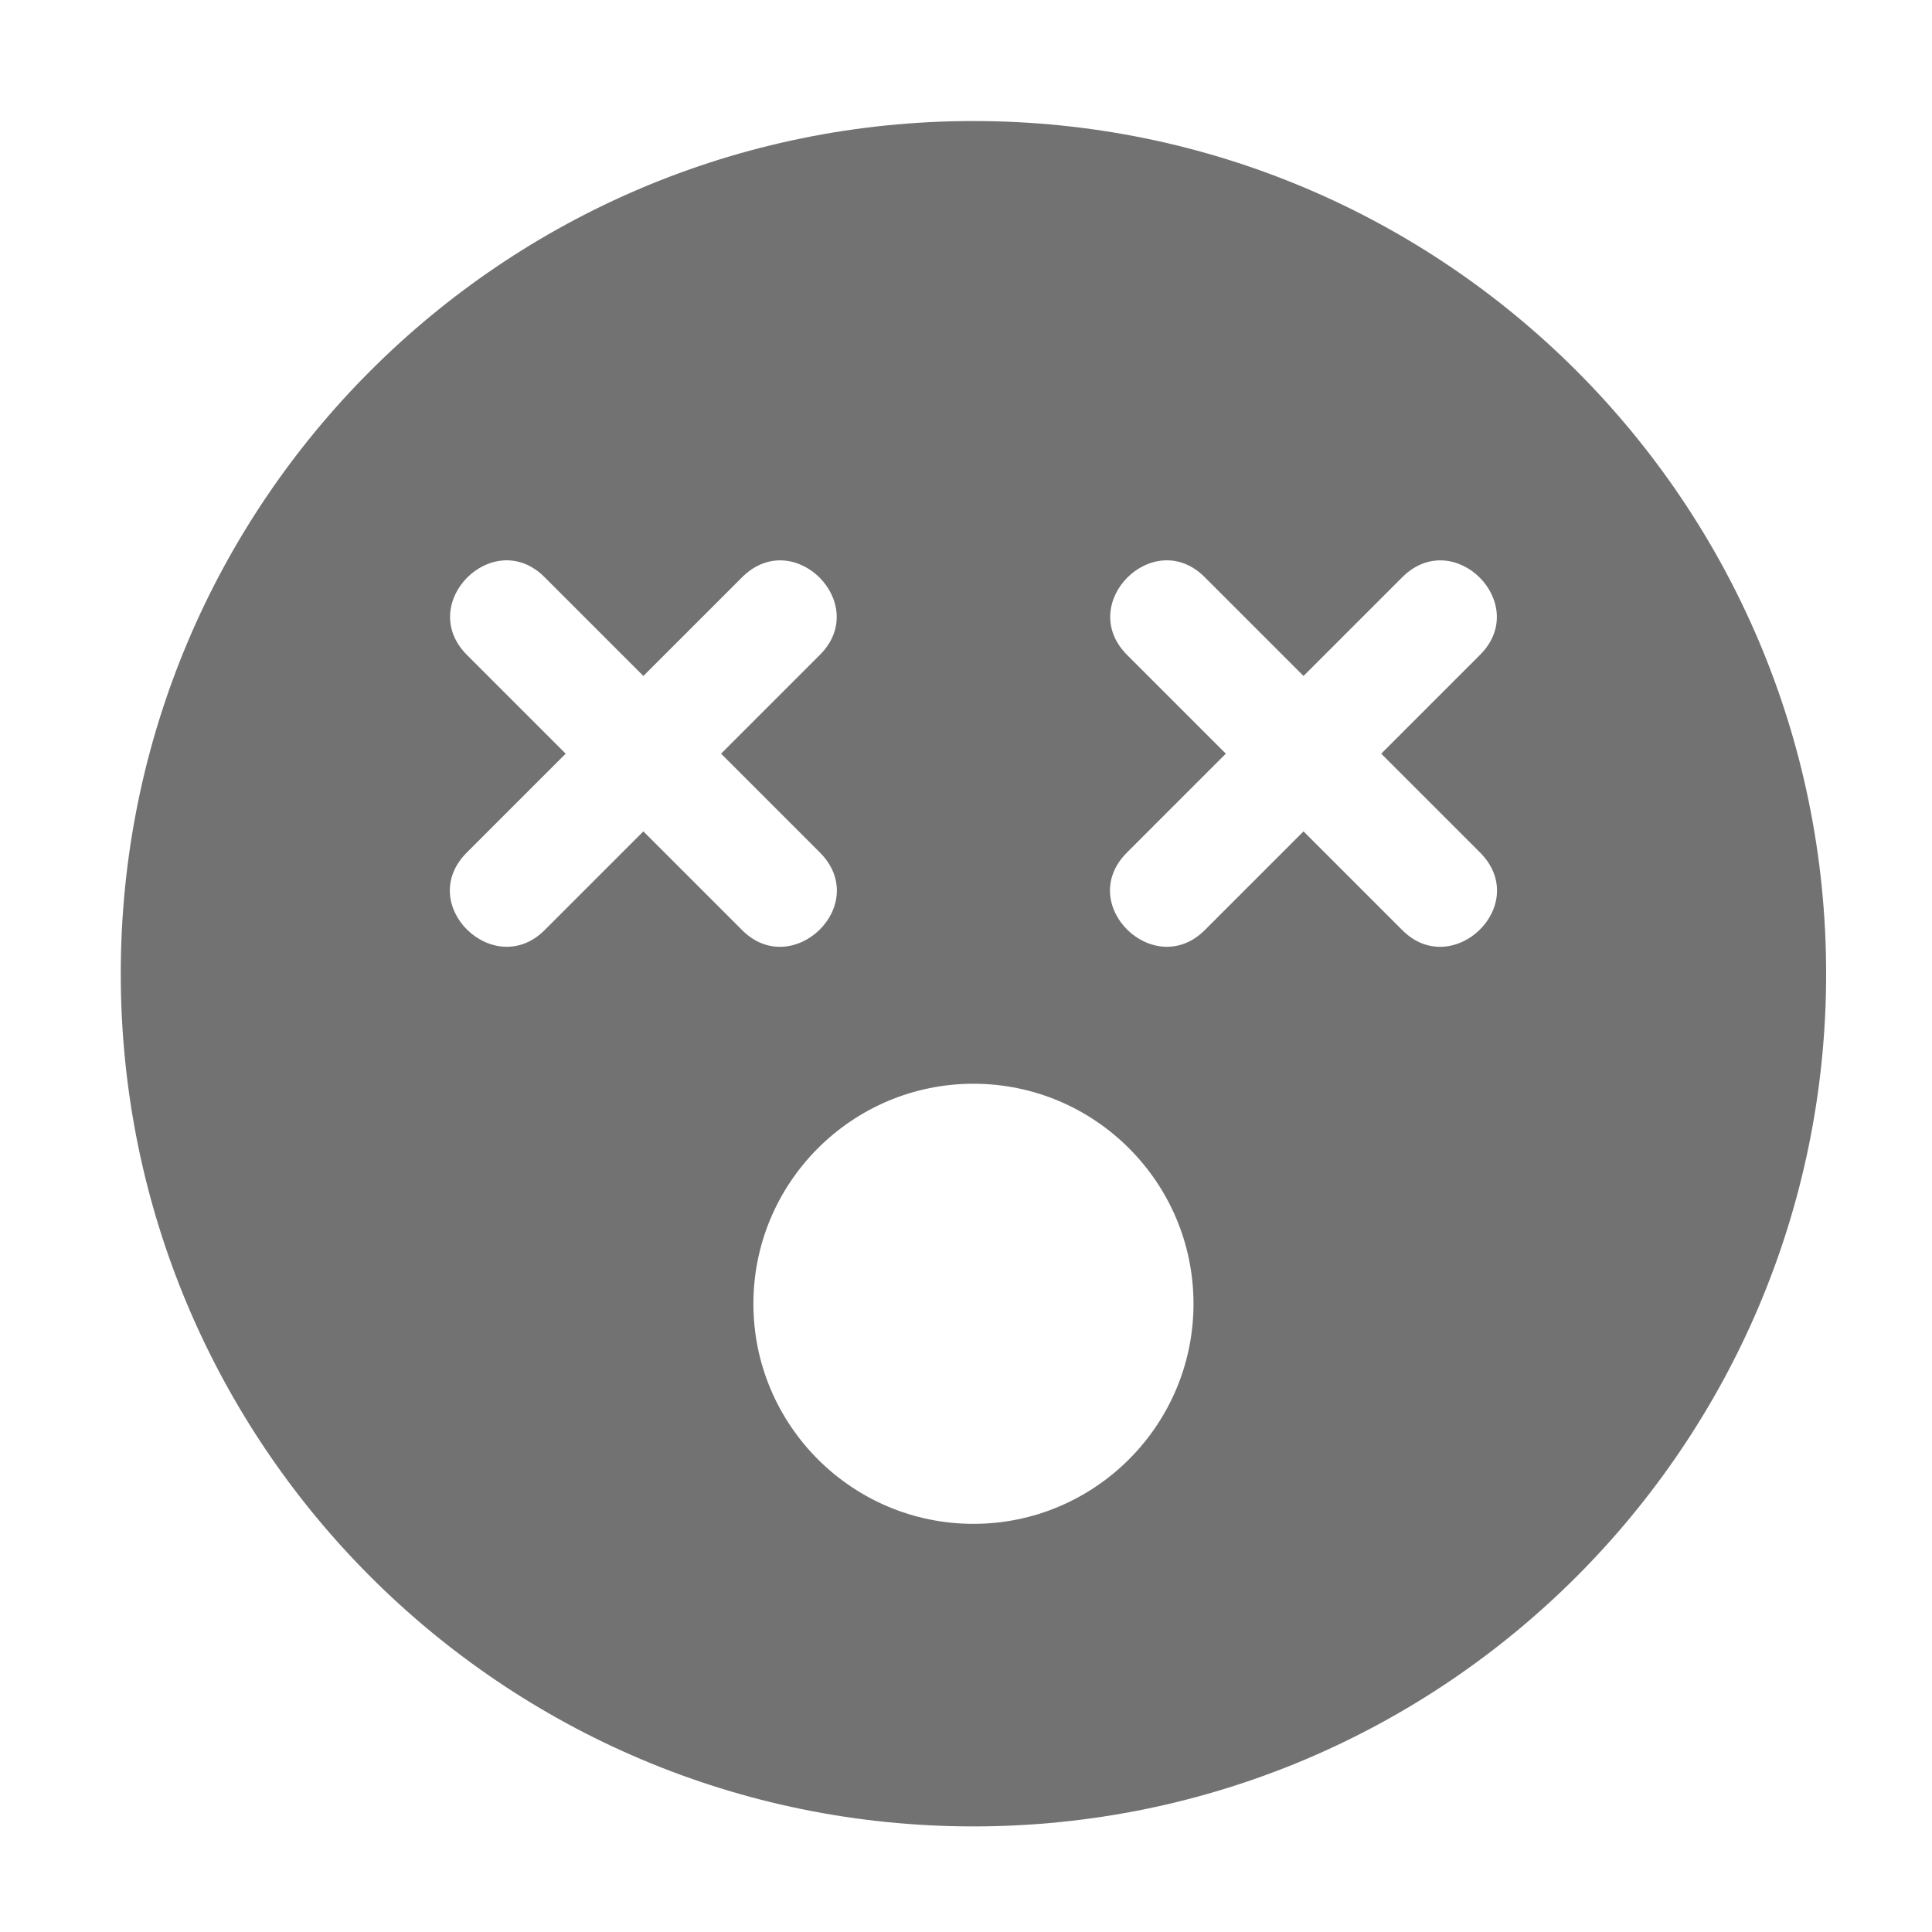 ﻿<?xml version='1.0' encoding='UTF-8'?>
<svg viewBox="-2 -1.549 31.997 32" xmlns="http://www.w3.org/2000/svg">
  <g transform="matrix(0.999, 0, 0, 0.999, 0, 0)">
    <g transform="matrix(0.057, 0, 0, 0.057, 0, 0)">
      <path d="M248, 8C111, 8 0, 119 0, 256C0, 393 111, 504 248, 504C385, 504 496, 393 496, 256C496, 119 385, 8 248, 8zM152, 214.6L123.3, 243.3C108.5, 258.1 85.5, 235.8 100.7, 220.7L129.4, 192L100.7, 163.3C85.7, 148.3 108.4, 125.7 123.3, 140.7L152, 169.4L180.7, 140.7C195.7, 125.7 218.3, 148.4 203.3, 163.3L174.6, 192L203.3, 220.7C218.5, 235.9 195.4, 258.1 180.7, 243.3L152, 214.6zM248, 416C212.7, 416 184, 387.3 184, 352C184, 316.7 212.7, 288 248, 288C283.3, 288 312, 316.7 312, 352C312, 387.3 283.3, 416 248, 416zM395.3, 220.7C410.5, 235.9 387.4, 258.1 372.7, 243.3L344, 214.6L315.3, 243.3C300.5, 258.1 277.5, 235.8 292.7, 220.7L321.4, 192L292.7, 163.3C277.7, 148.3 300.4, 125.7 315.3, 140.7L344, 169.4L372.7, 140.7C387.7, 125.7 410.3, 148.4 395.3, 163.3L366.6, 192L395.3, 220.7z" fill="#727272" fill-opacity="1" class="Black" />
    </g>
  </g>
</svg>